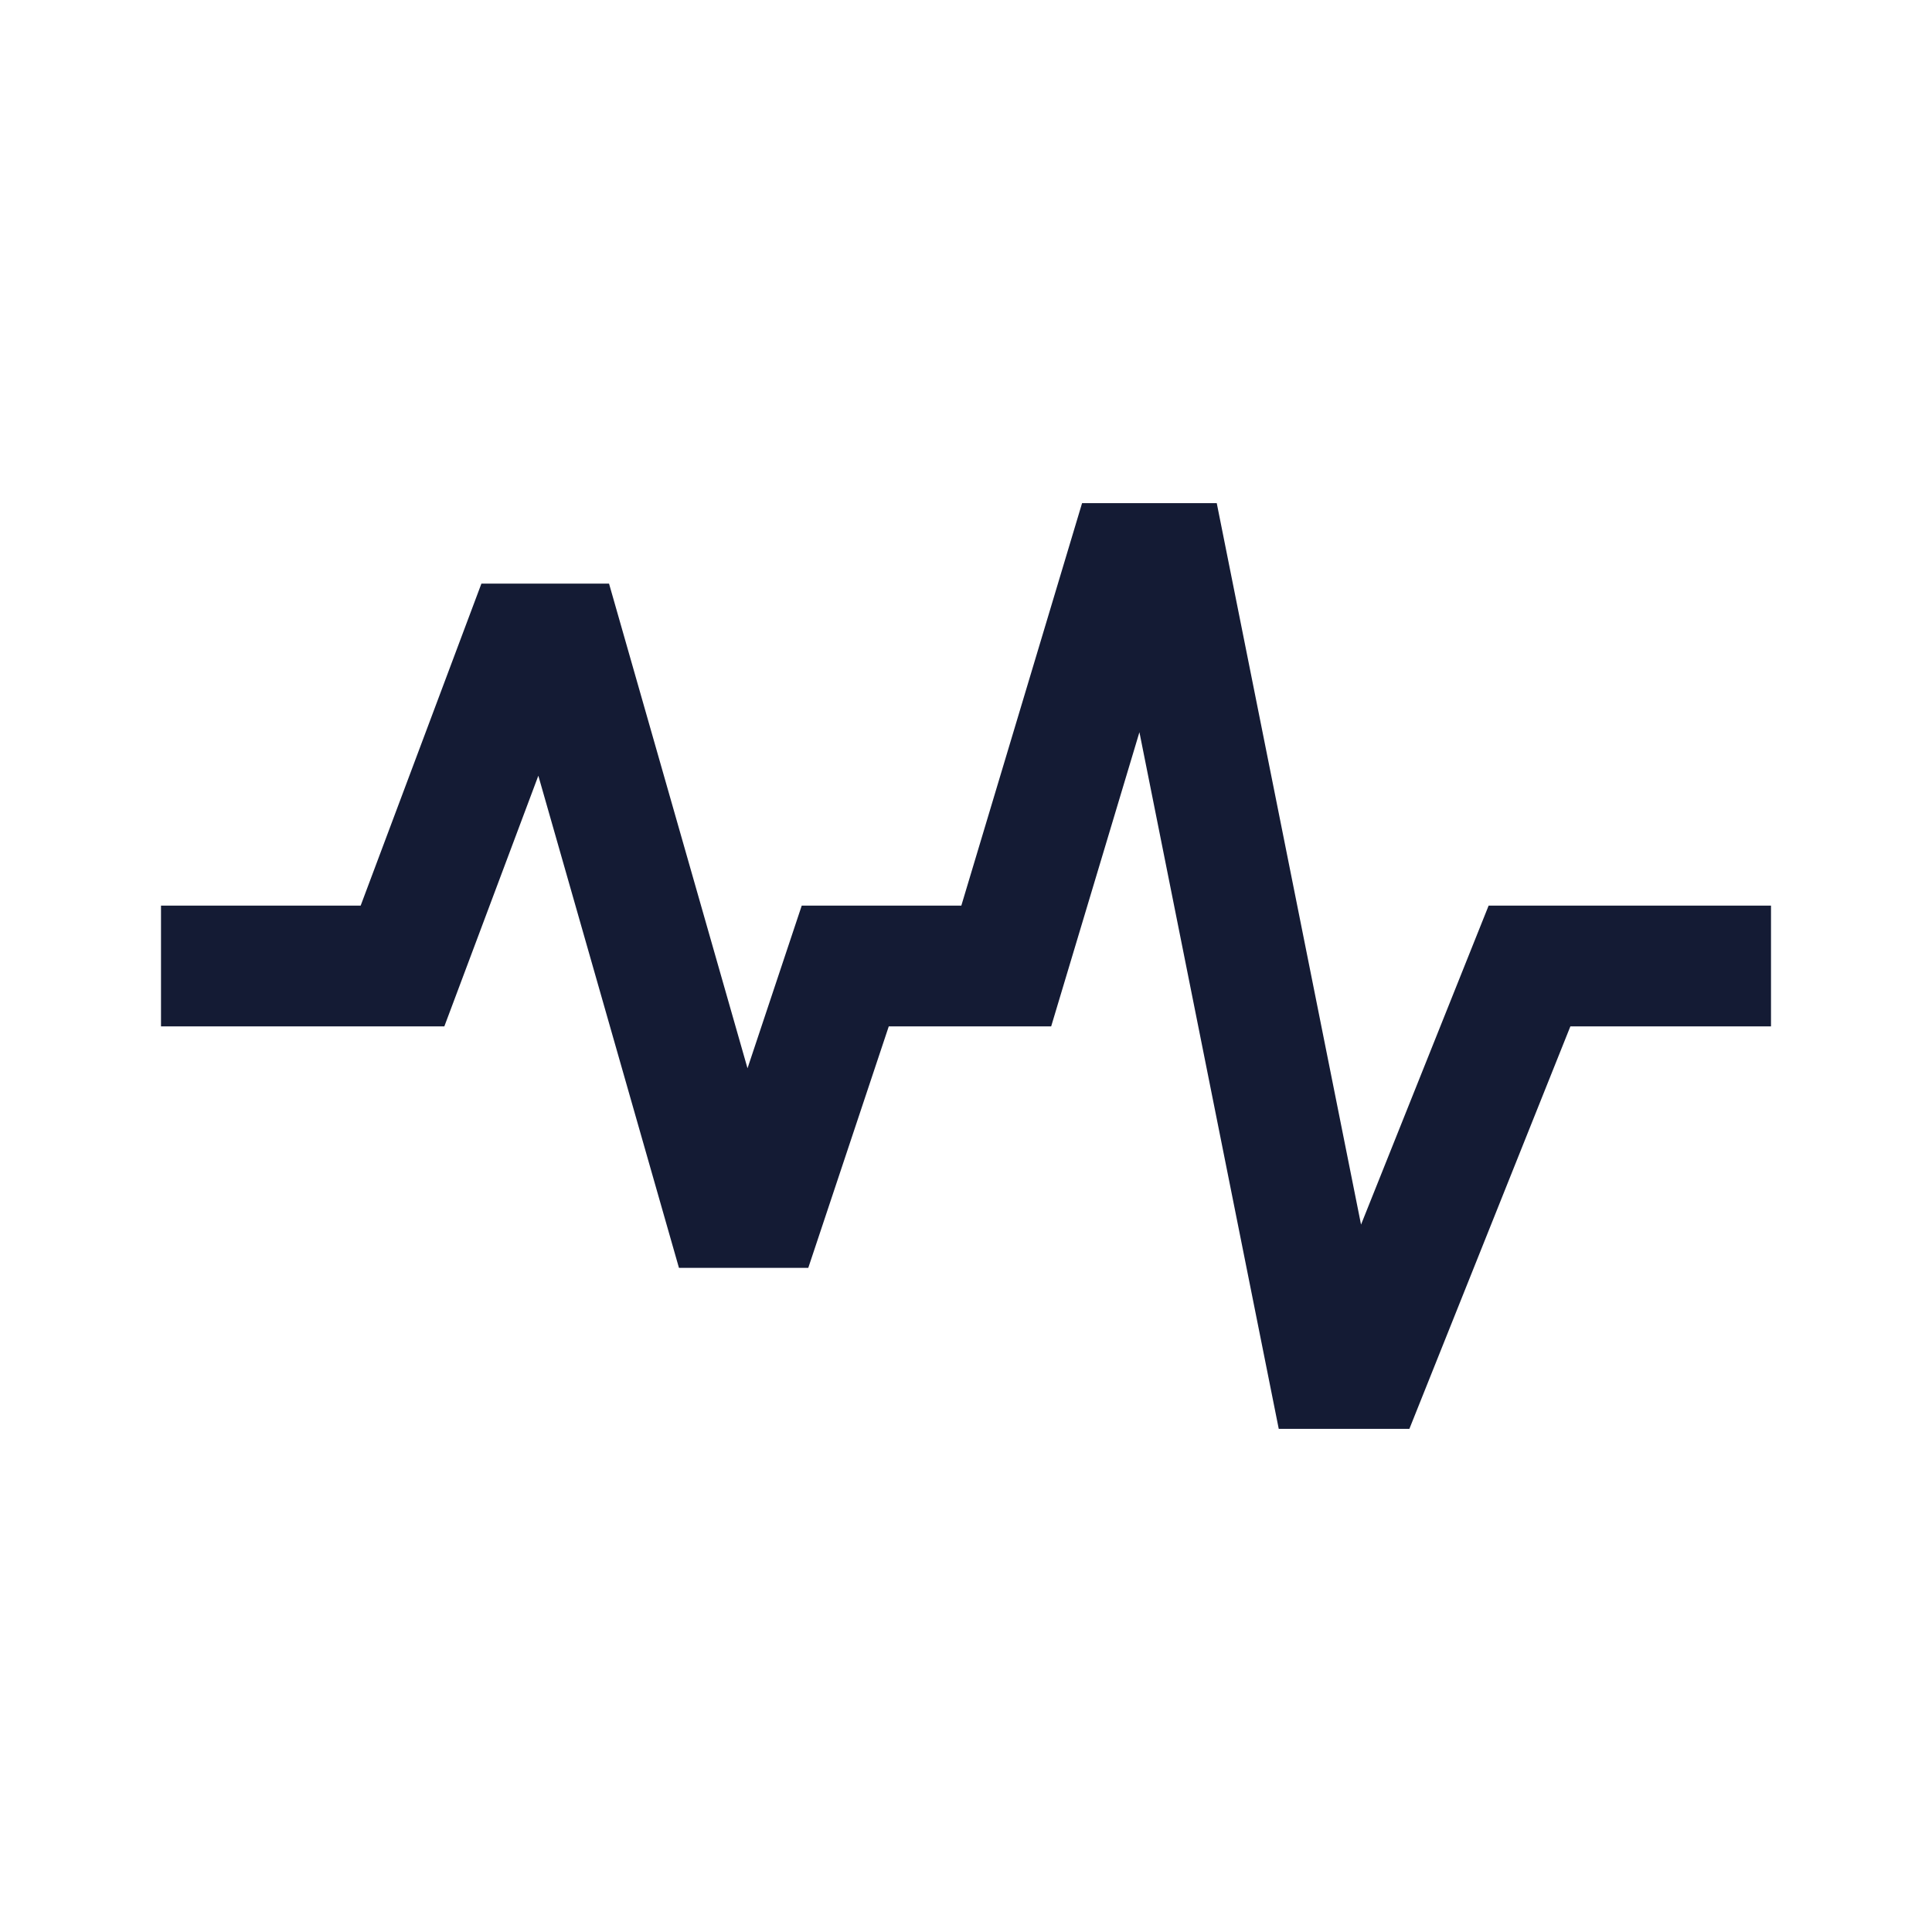 <svg width="24" height="24" viewBox="0 0 24 24" fill="none" xmlns="http://www.w3.org/2000/svg">
<path d="M2 12H5L6.5 8H7L9 15H9.5L10.5 12H12.5L14 7H14.5L16.5 17H17L19 12H22" stroke="#141B34" stroke-width="1.5"/>
</svg>
